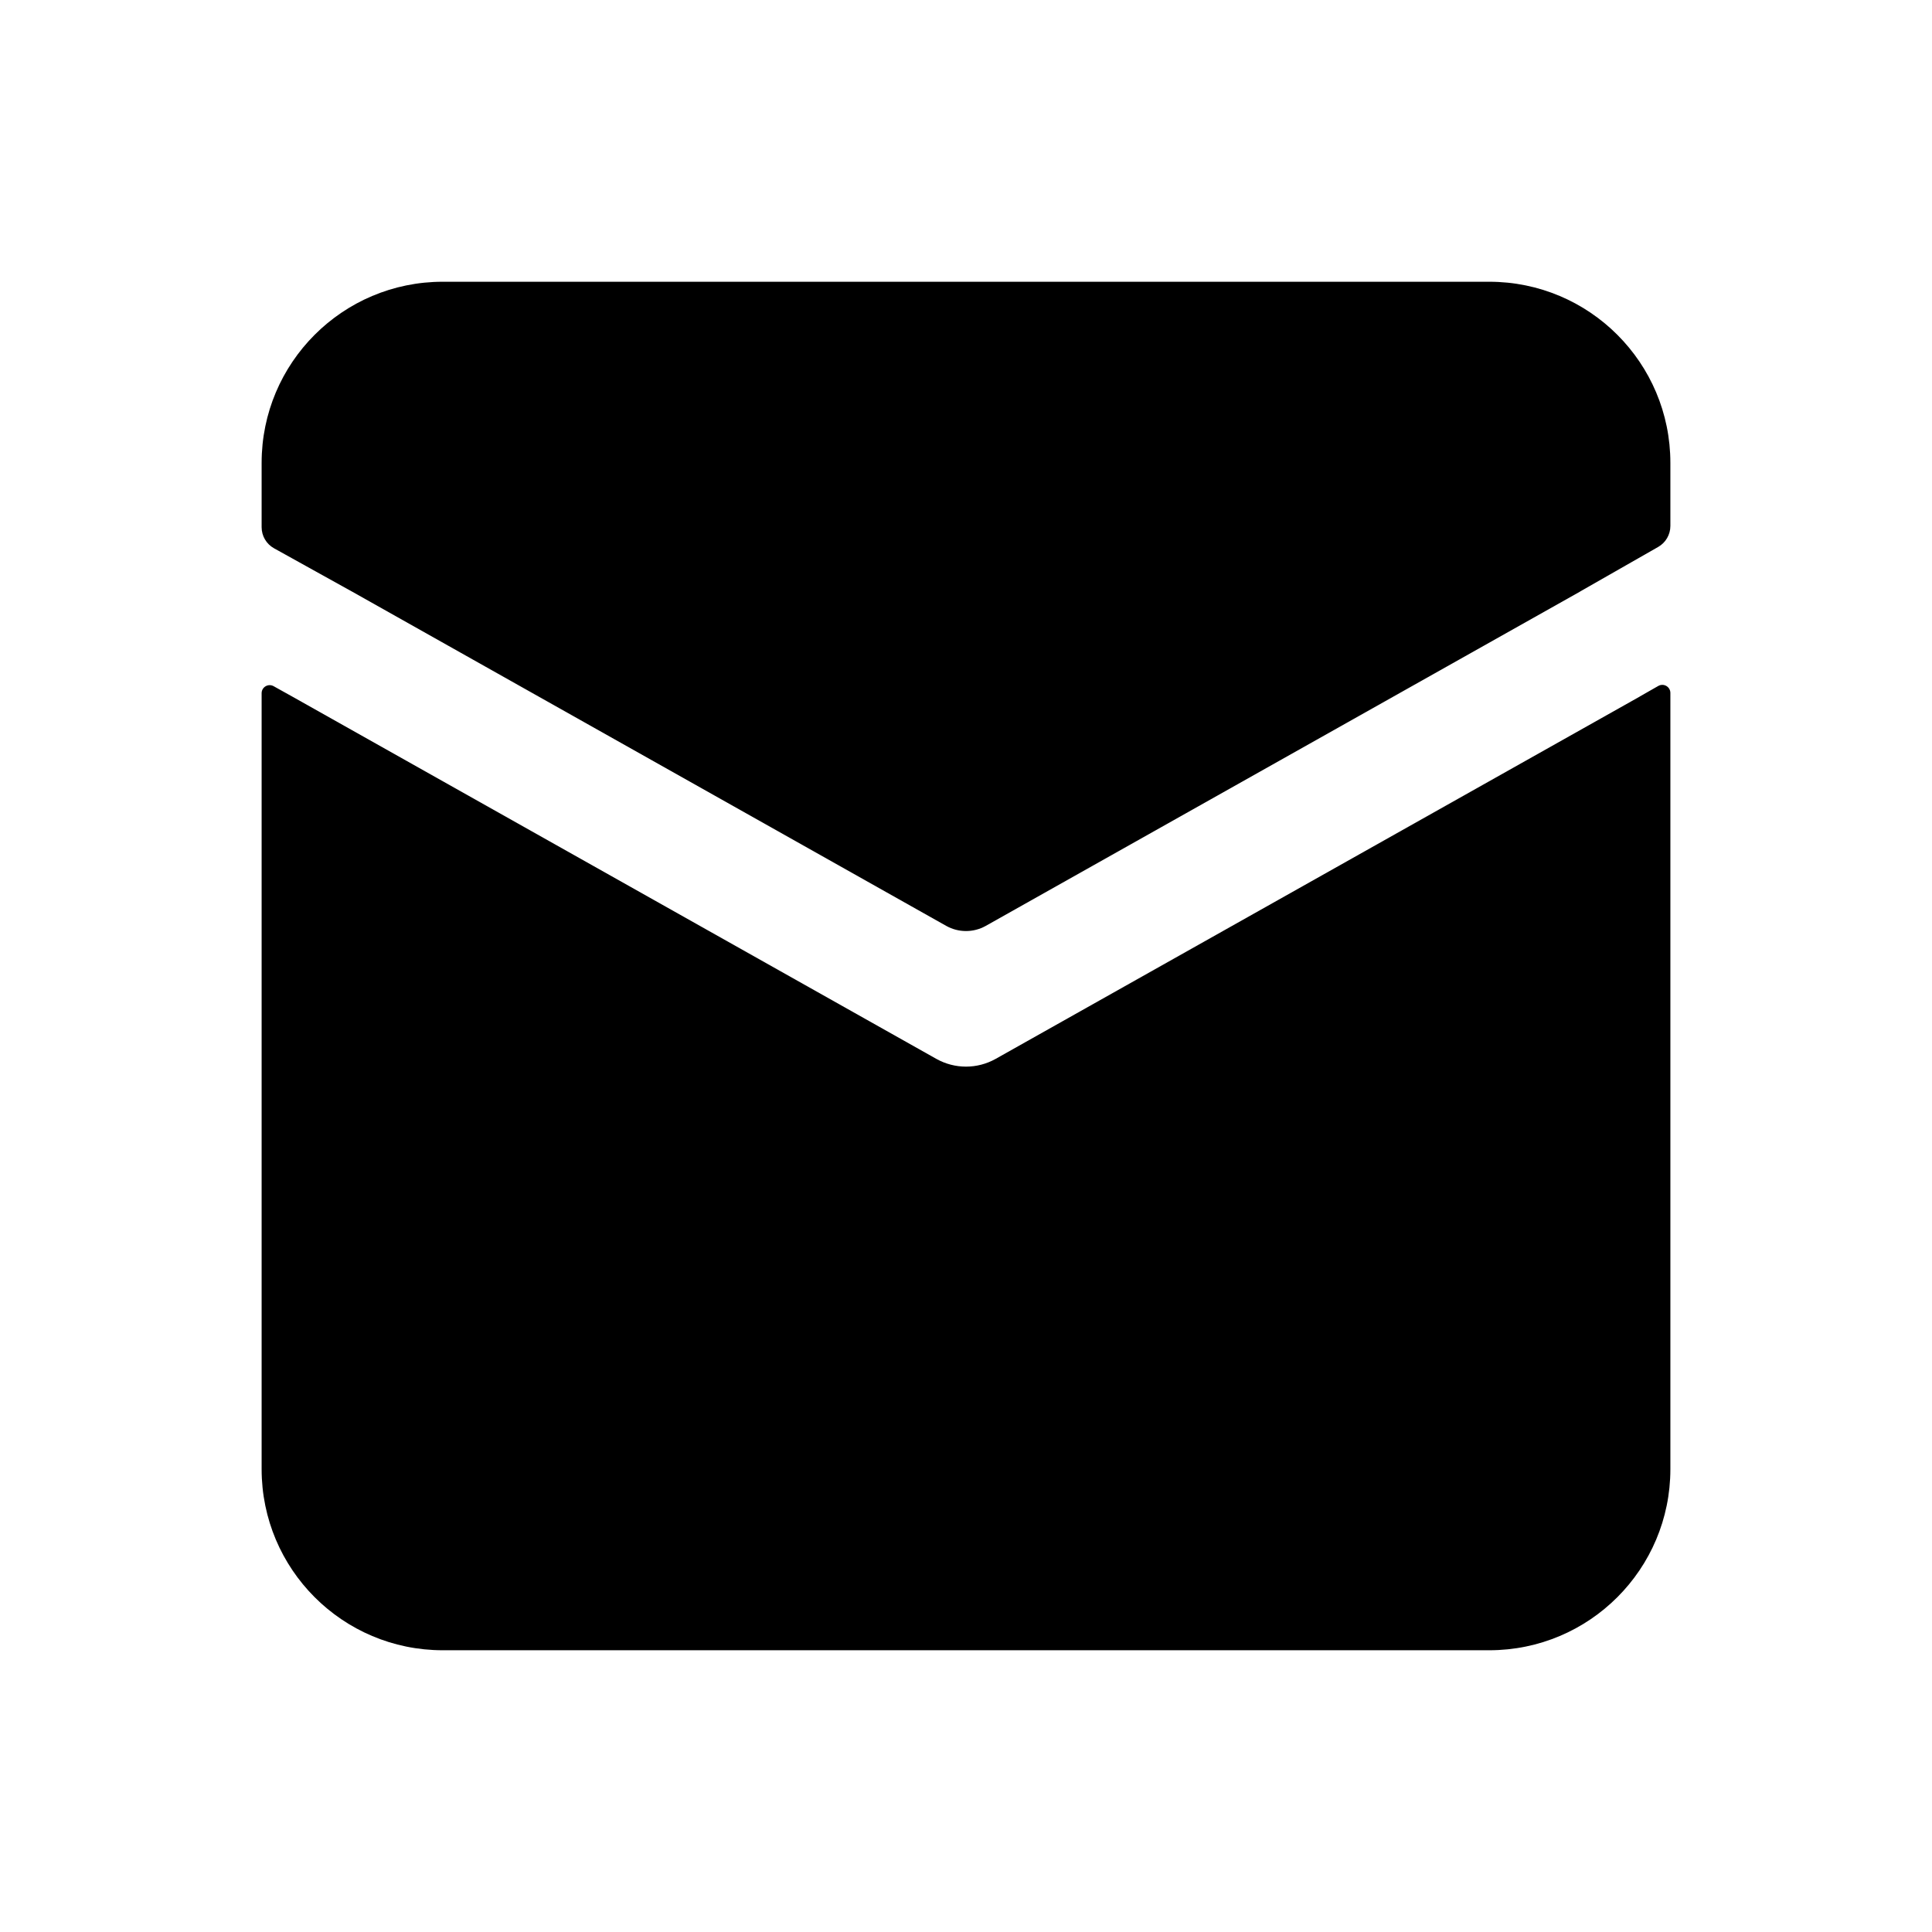 <svg width="24" height="24" viewBox="0 0 24 24" fill="none" xmlns="http://www.w3.org/2000/svg">
<path fill-rule="evenodd" clip-rule="evenodd" d="M5.5 3.5C4.257 3.5 3.25 4.507 3.25 5.75V6.549C3.25 6.658 3.309 6.758 3.404 6.811L4.364 7.344L4.368 7.346L11.755 11.502C11.907 11.587 12.093 11.587 12.245 11.502L19.628 7.349L19.632 7.346L20.599 6.794C20.692 6.741 20.75 6.641 20.75 6.534V5.75C20.75 4.507 19.743 3.5 18.5 3.5H5.5ZM20.75 8.608C20.75 8.531 20.667 8.483 20.6 8.521L20.372 8.651L20.368 8.654L12.368 13.154C12.139 13.282 11.861 13.282 11.632 13.154L3.636 8.656L3.634 8.655L3.399 8.524C3.332 8.487 3.25 8.535 3.25 8.611V18.25C3.25 19.493 4.257 20.5 5.5 20.5H18.5C19.743 20.5 20.75 19.493 20.75 18.25V8.608Z" fill="black"/>
</svg>
